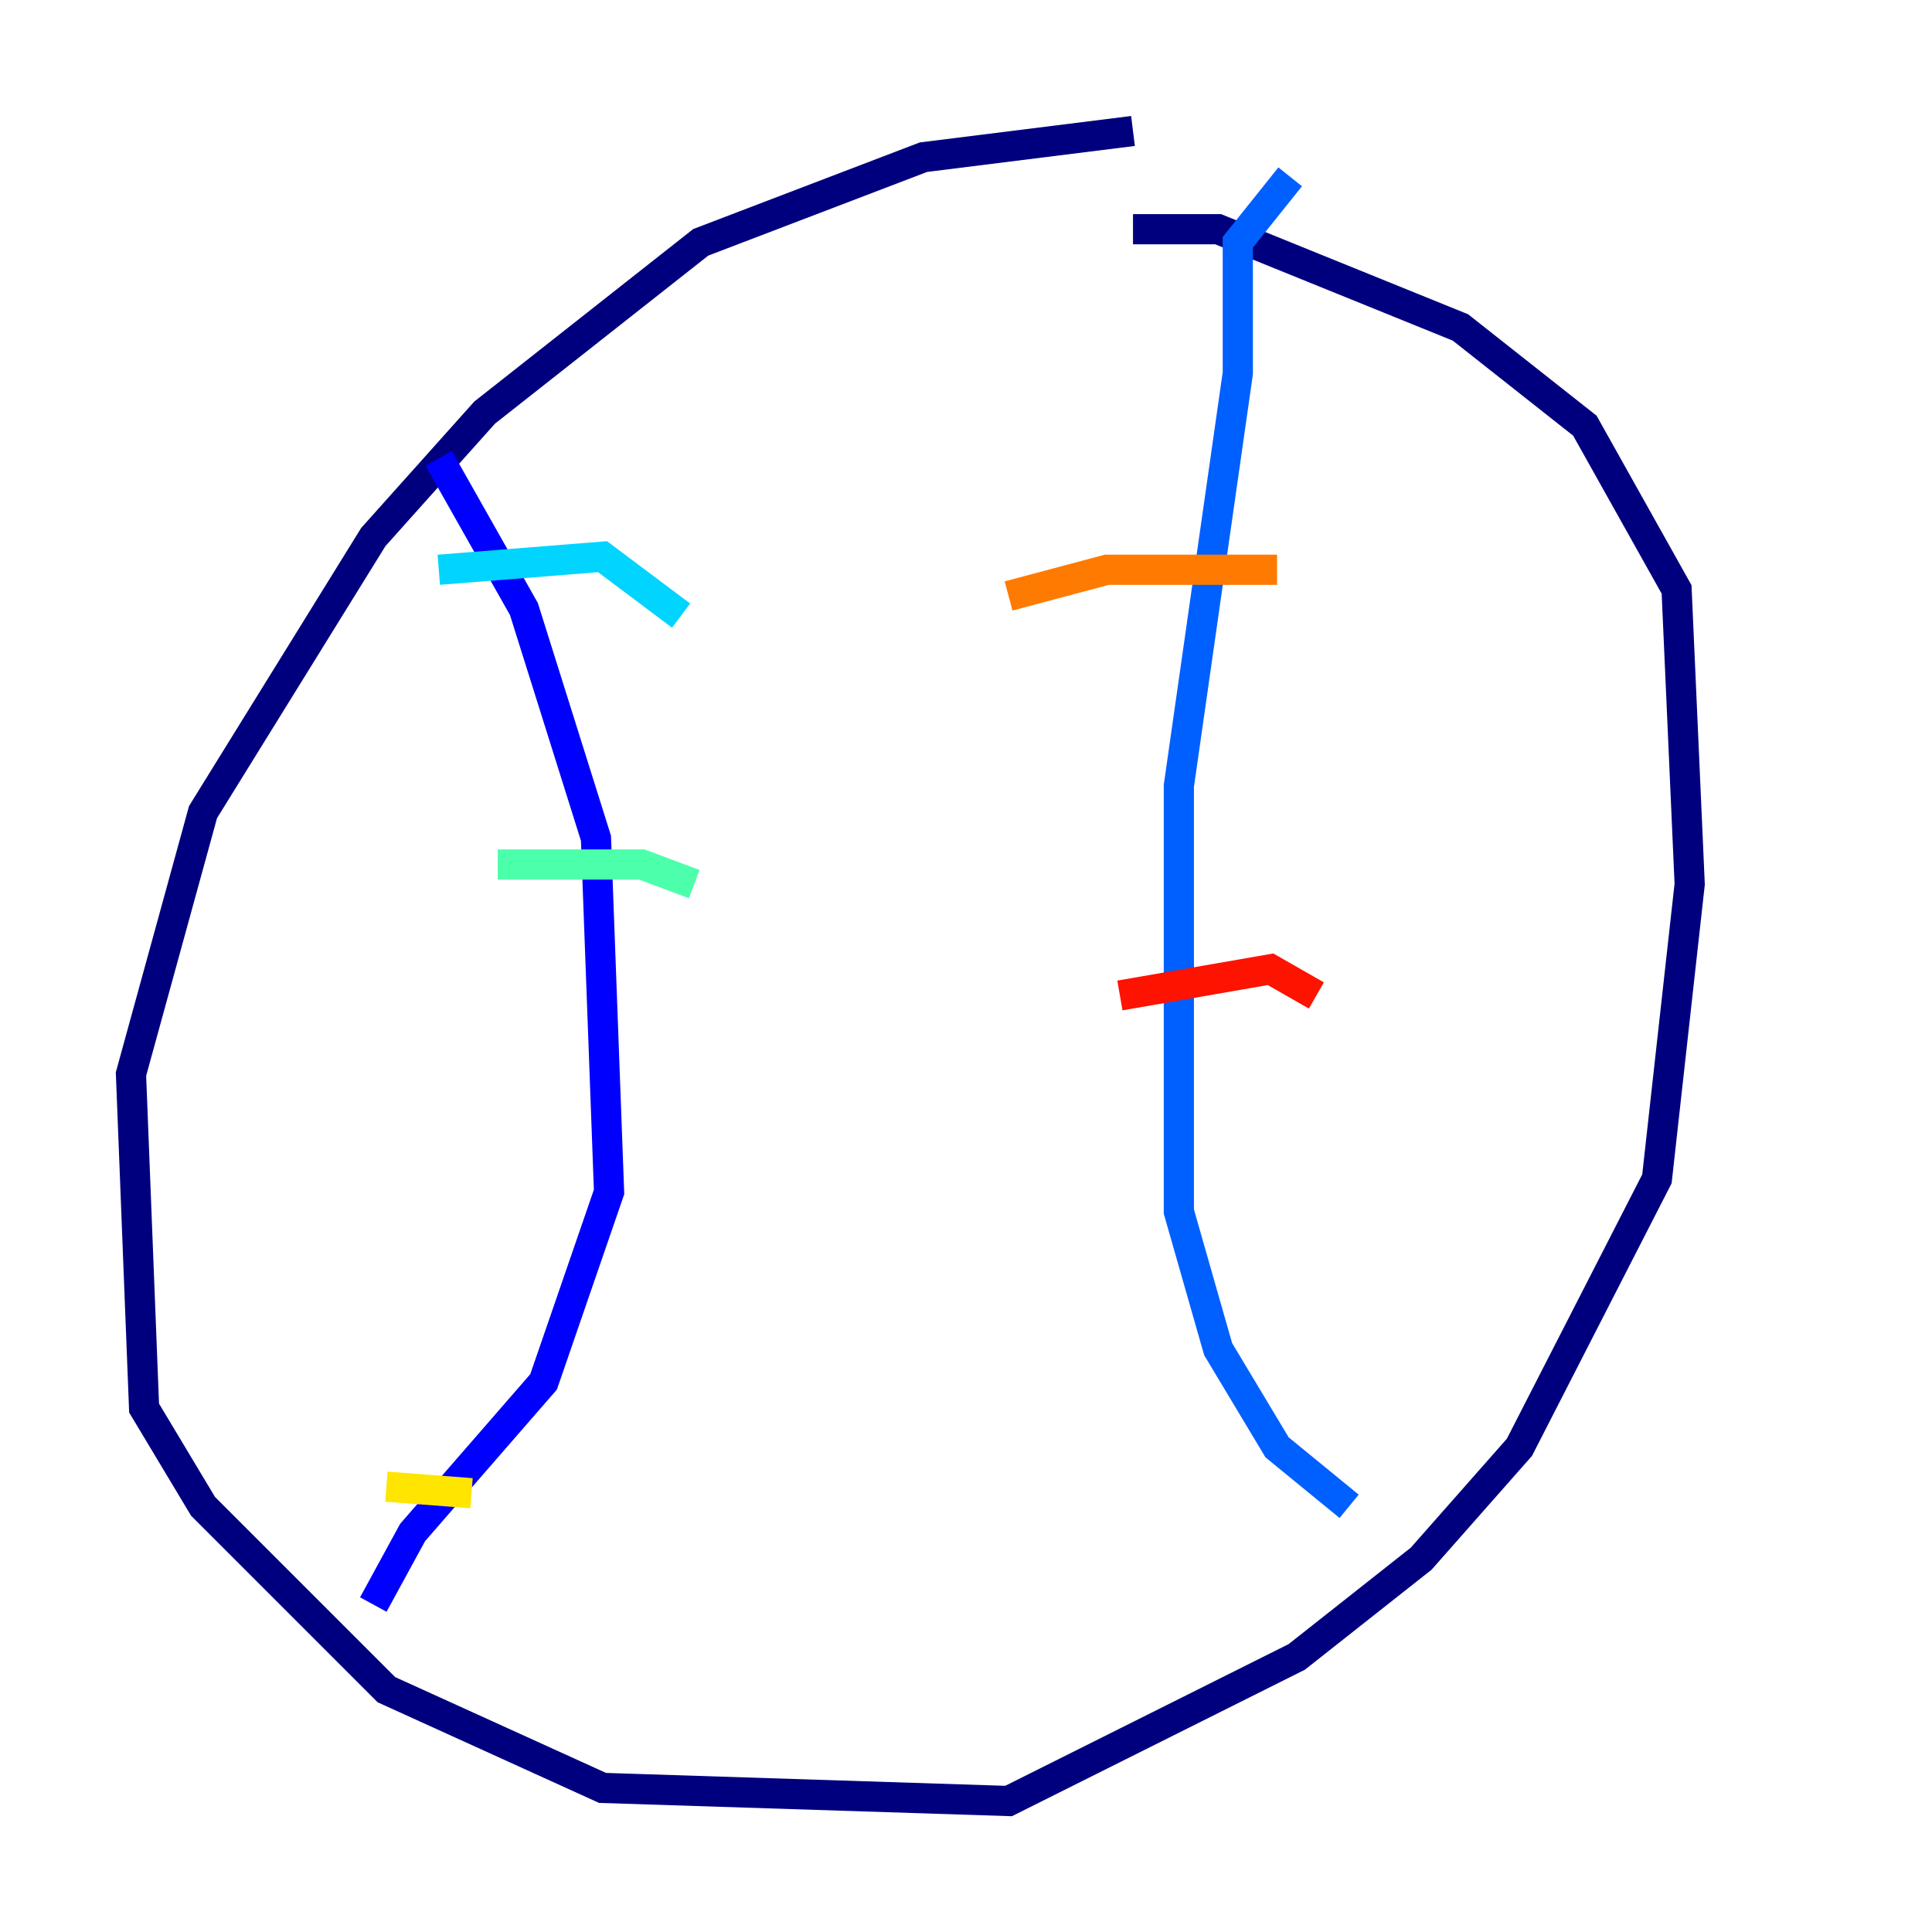 <?xml version="1.0" encoding="utf-8" ?>
<svg baseProfile="tiny" height="128" version="1.2" viewBox="0,0,128,128" width="128" xmlns="http://www.w3.org/2000/svg" xmlns:ev="http://www.w3.org/2001/xml-events" xmlns:xlink="http://www.w3.org/1999/xlink"><defs /><polyline fill="none" points="75.064,8.678 61.18,10.414 46.427,16.054 32.108,27.336 24.732,35.58 13.451,53.803 8.678,71.159 9.546,93.288 13.451,99.797 25.6,111.946 39.919,118.454 66.82,119.322 85.912,109.776 94.156,103.268 100.664,95.891 109.776,78.102 111.946,58.576 111.078,39.051 105.003,28.203 96.759,21.695 80.705,15.186 75.064,15.186" stroke="#00007f" stroke-width="2" /><polyline fill="none" points="29.071,30.373 34.712,40.352 39.485,55.539 40.352,78.969 36.014,91.552 27.336,101.532 24.732,106.305" stroke="#0000fe" stroke-width="2" /><polyline fill="none" points="85.478,11.715 82.007,16.054 82.007,24.732 78.102,52.068 78.102,80.271 80.705,89.383 84.61,95.891 89.383,99.797" stroke="#0060ff" stroke-width="2" /><polyline fill="none" points="29.071,37.749 39.919,36.881 45.125,40.786" stroke="#00d4ff" stroke-width="2" /><polyline fill="none" points="32.976,57.275 42.522,57.275 45.993,58.576" stroke="#4cffaa" stroke-width="2" /><polyline fill="none" points="36.881,70.725 36.881,70.725" stroke="#aaff4c" stroke-width="2" /><polyline fill="none" points="25.6,98.495 31.241,98.929" stroke="#ffe500" stroke-width="2" /><polyline fill="none" points="66.82,39.485 73.329,37.749 84.61,37.749" stroke="#ff7a00" stroke-width="2" /><polyline fill="none" points="74.197,65.953 84.176,64.217 87.214,65.953" stroke="#fe1200" stroke-width="2" /><polyline fill="none" points="86.346,80.705 86.346,80.705" stroke="#7f0000" stroke-width="2" /></svg>